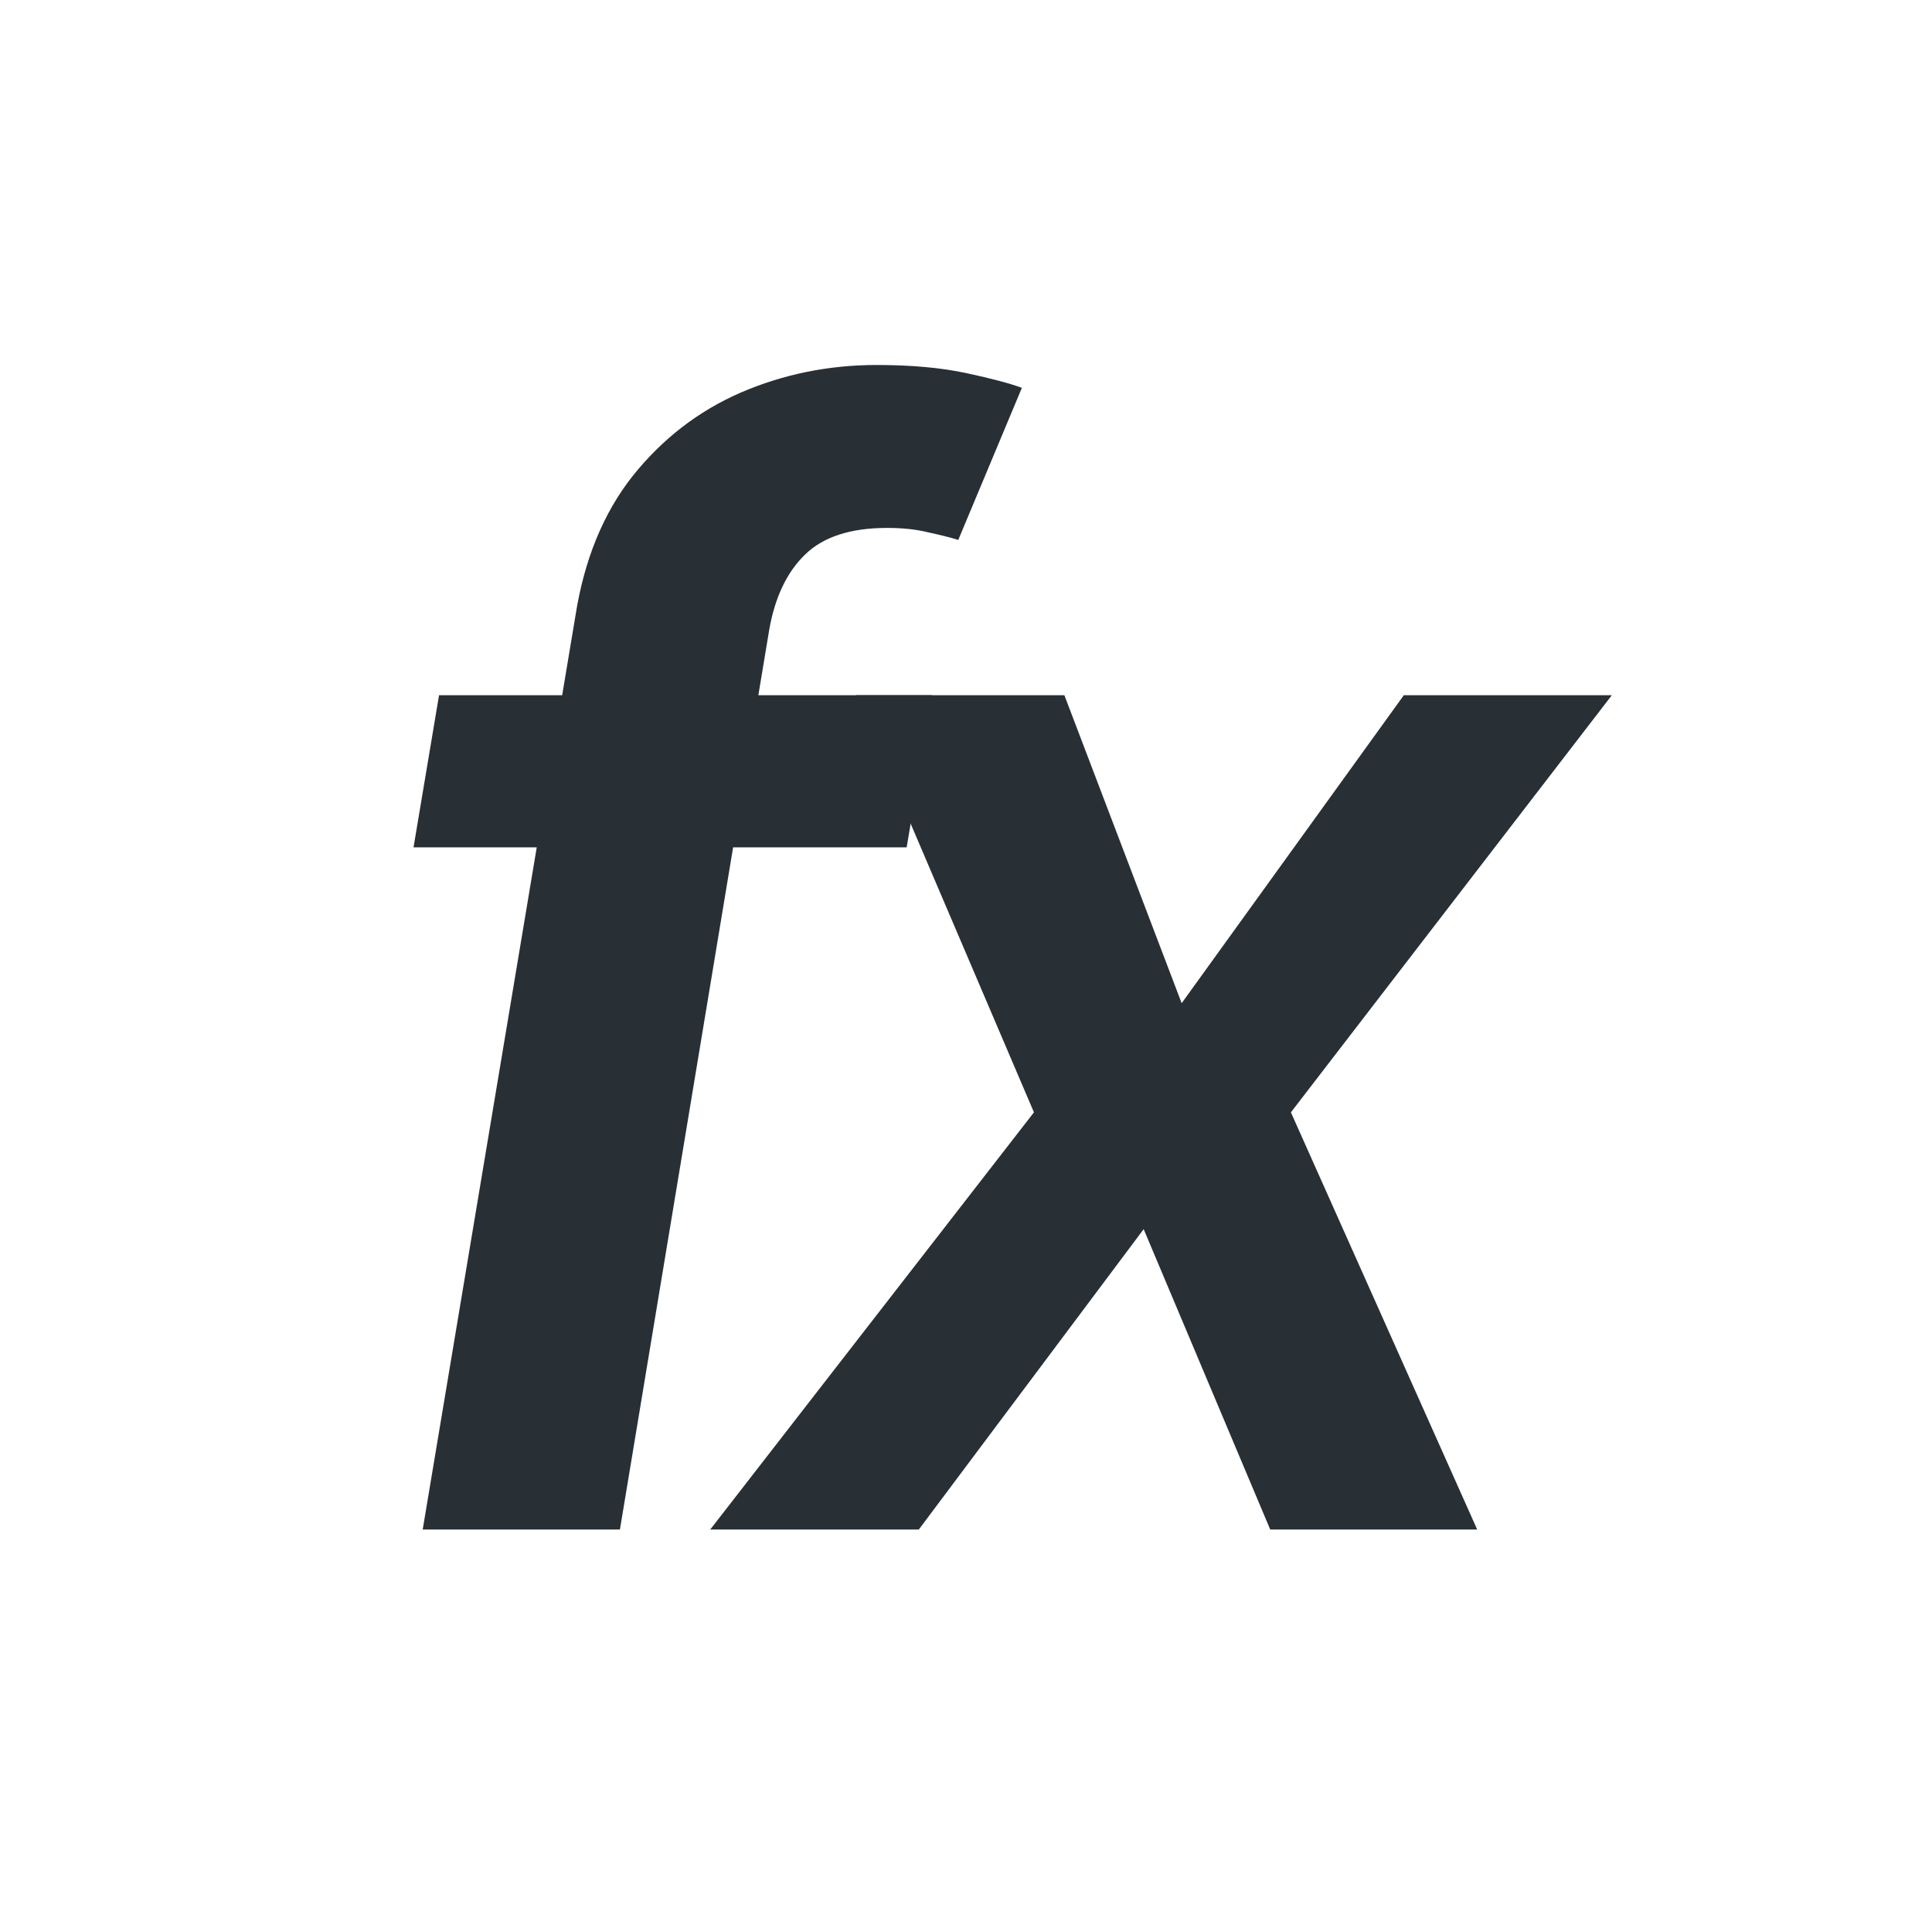<svg width="24" height="24" viewBox="0 0 24 24" fill="none" xmlns="http://www.w3.org/2000/svg">
  <path d="M11.58 8.636L11.263 10.526H5.137L5.454 8.636H11.58ZM5.251 19L7.147 7.658C7.255 6.961 7.491 6.381 7.856 5.917C8.225 5.454 8.672 5.108 9.199 4.878C9.729 4.649 10.294 4.534 10.892 4.534C11.319 4.534 11.691 4.568 12.005 4.635C12.32 4.703 12.55 4.764 12.694 4.818L11.904 6.707C11.801 6.675 11.675 6.644 11.526 6.612C11.382 6.576 11.214 6.558 11.02 6.558C10.566 6.558 10.226 6.669 10.001 6.889C9.777 7.105 9.628 7.415 9.556 7.82L7.701 19H5.251Z" fill="#282F35"/>
  <path d="M13.222 8.636L14.679 12.462L17.439 8.636H20.023L16.036 13.818L18.35 19H15.779L14.207 15.269L11.414 19H8.823L12.844 13.818L10.631 8.636H13.222Z" fill="#282F35"/>
</svg>